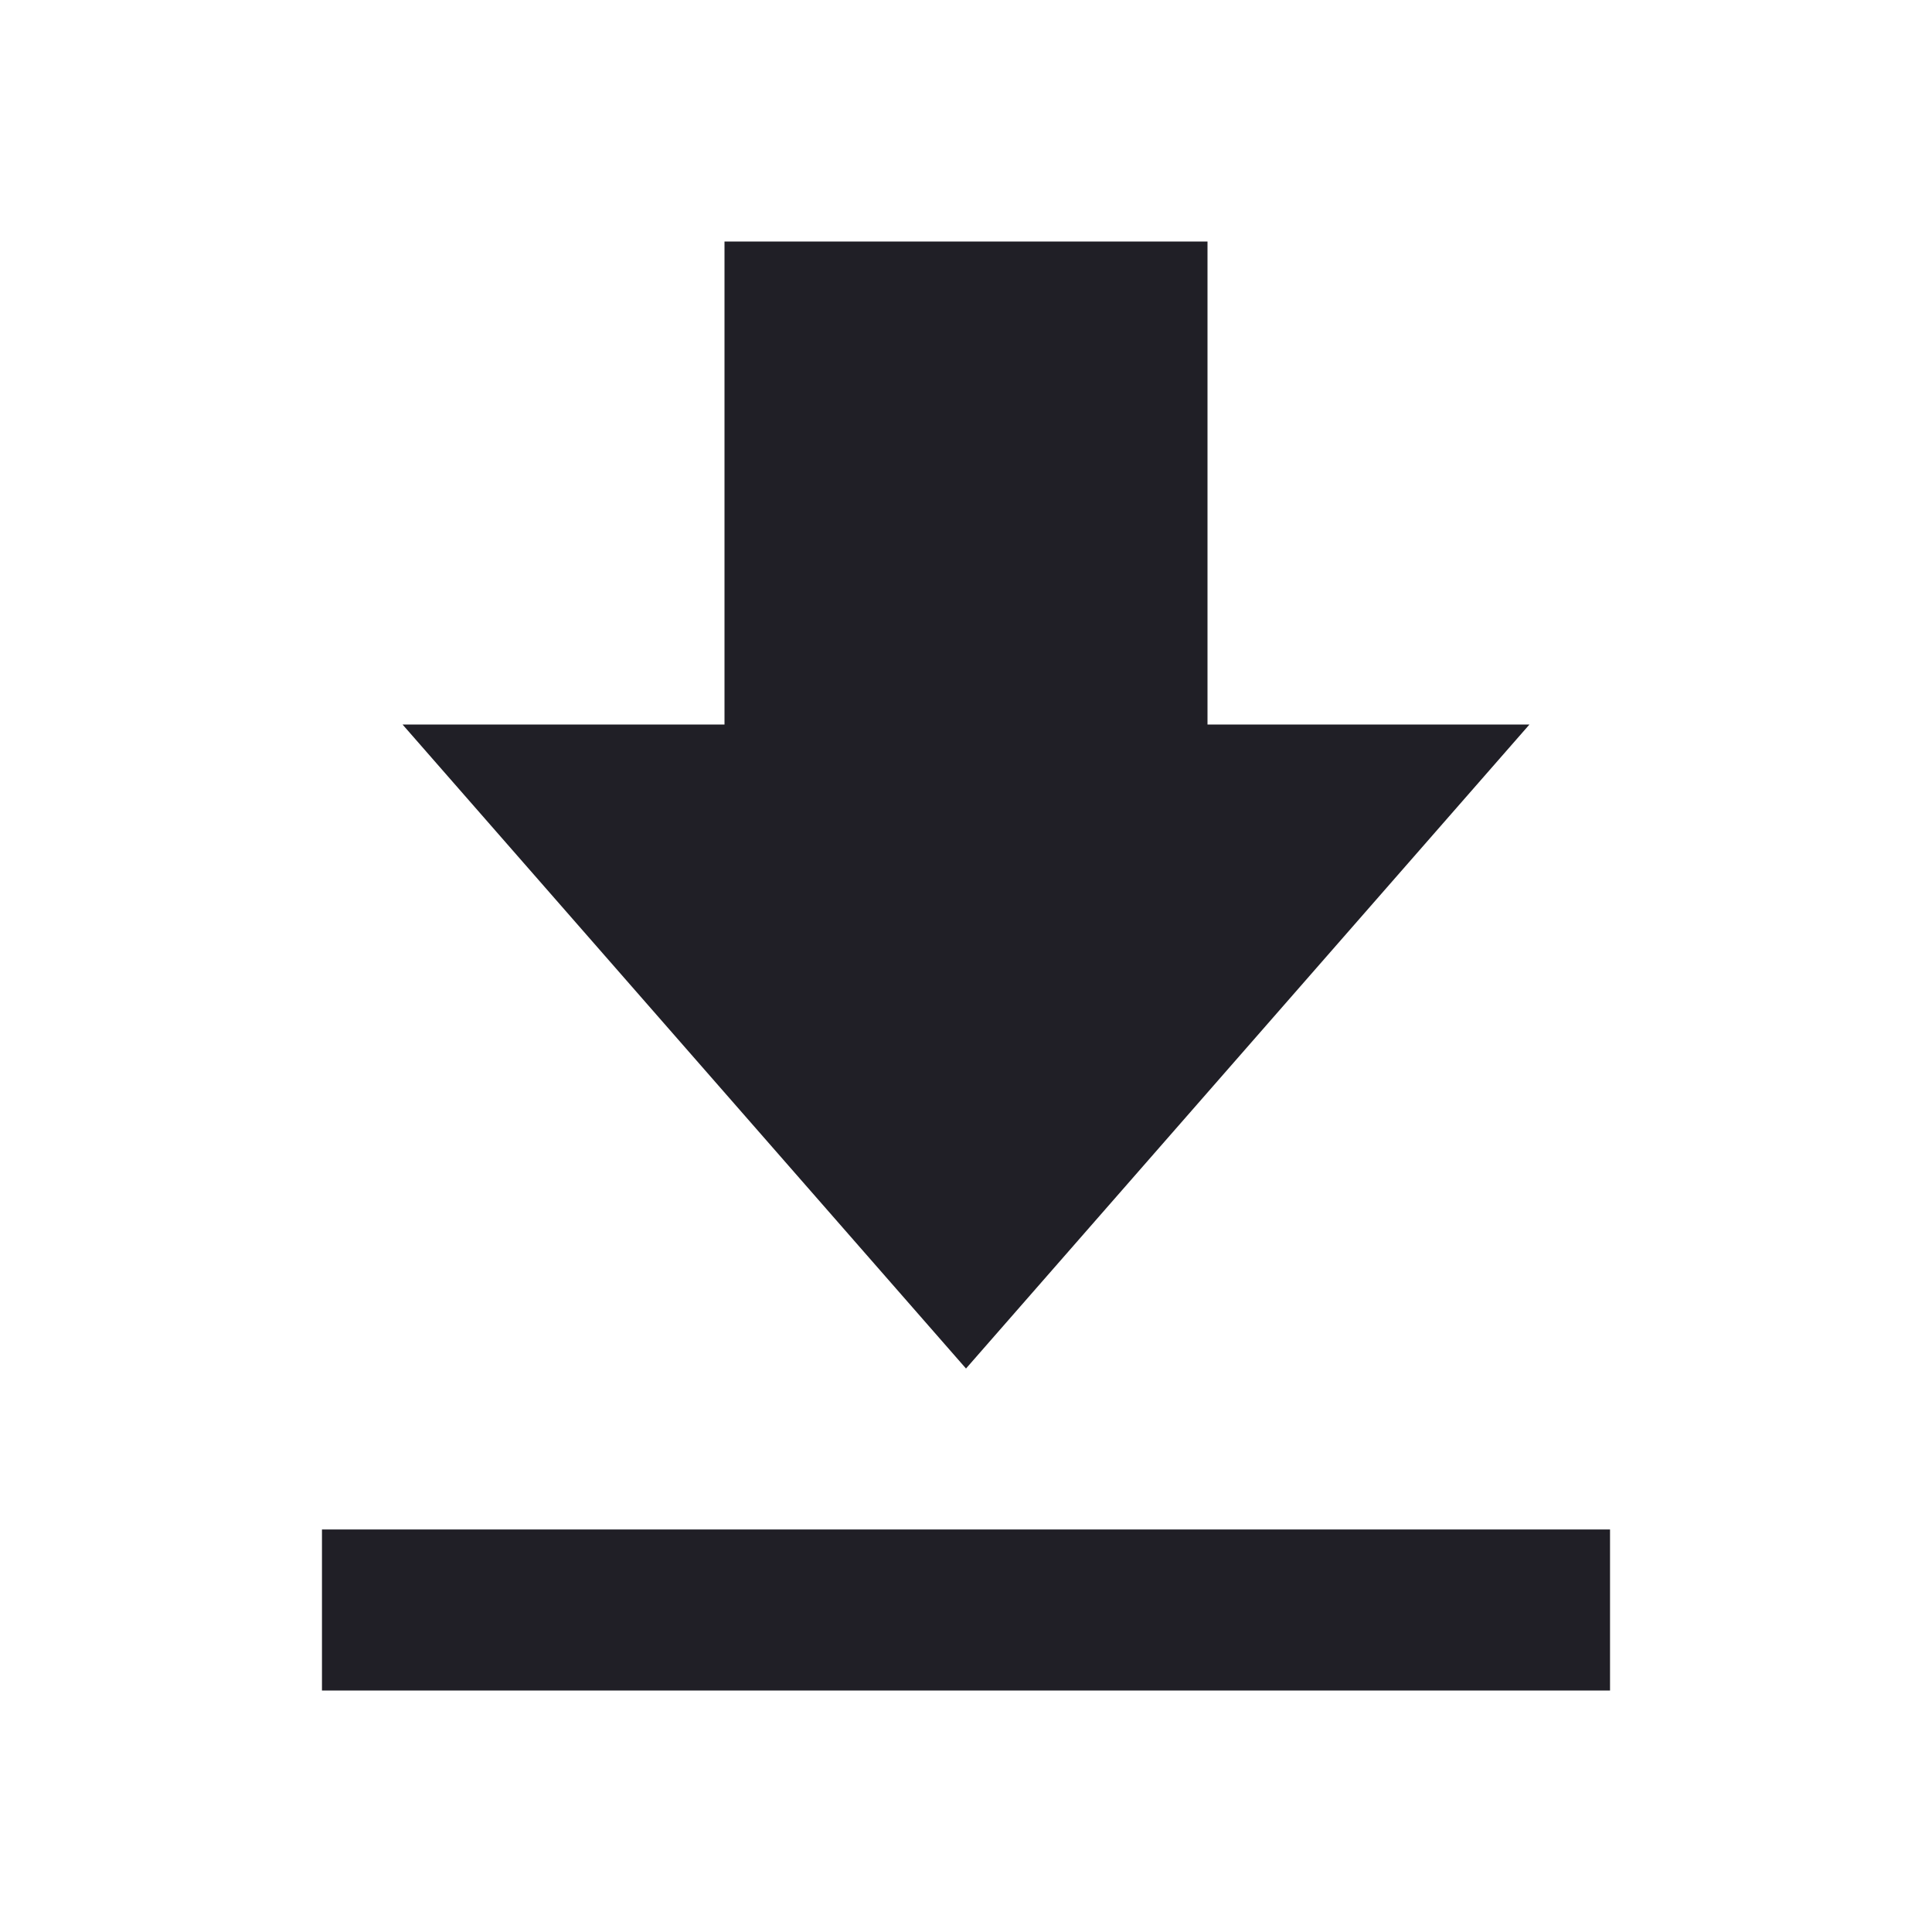 <svg width="20" height="20" viewBox="0 0 20 20" fill="none" xmlns="http://www.w3.org/2000/svg">
<g id="bxs-download 1">
<path id="Vector" d="M15.833 7.5H12.5V2.5H7.5V7.5H4.167L10 14.167L15.833 7.5ZM3.333 15.833H16.667V17.5H3.333V15.833Z" fill="#201F26"/>
</g>
</svg>
